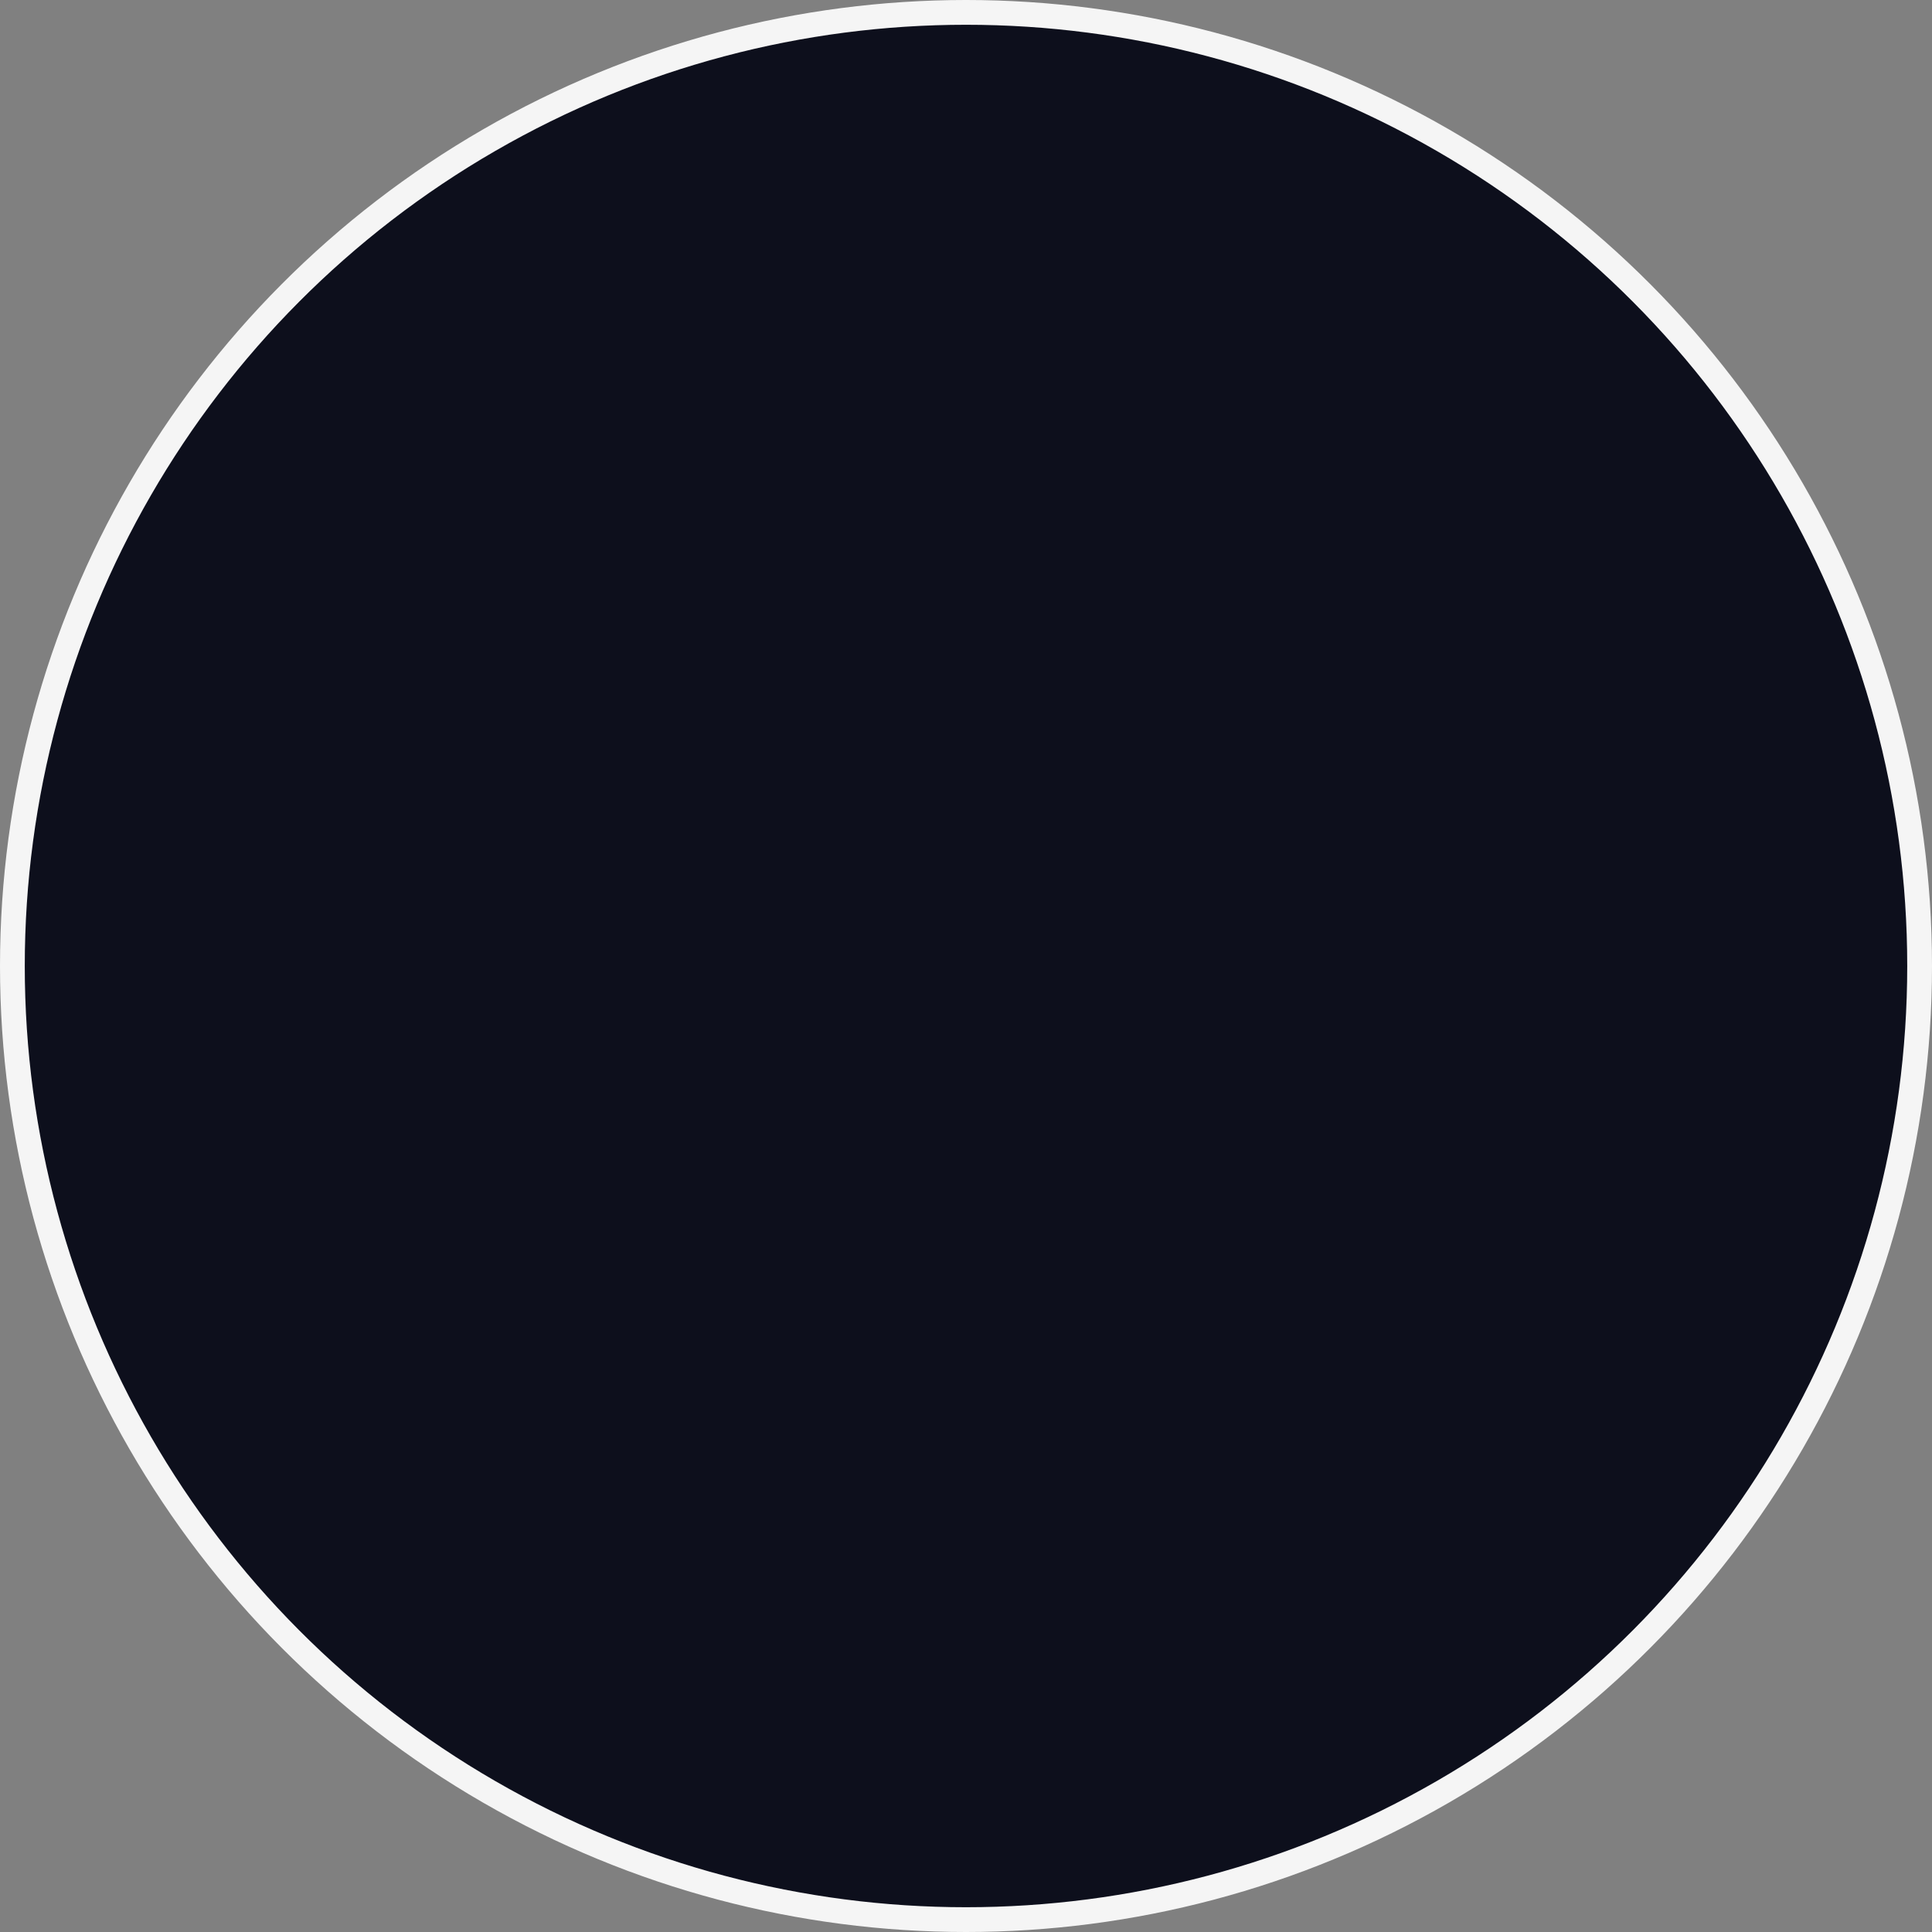 <svg width="78" height="78" viewBox="0 0 78 78" fill="none" xmlns="http://www.w3.org/2000/svg">
<rect x="0" y="0" width="78" height="78" fill="#808080" stroke="none"/>
<circle id="Ellipse 4" cx="39" cy="39" r="38.5" fill="#0D0F1C" stroke="#F5F5F5"/>
</svg>
